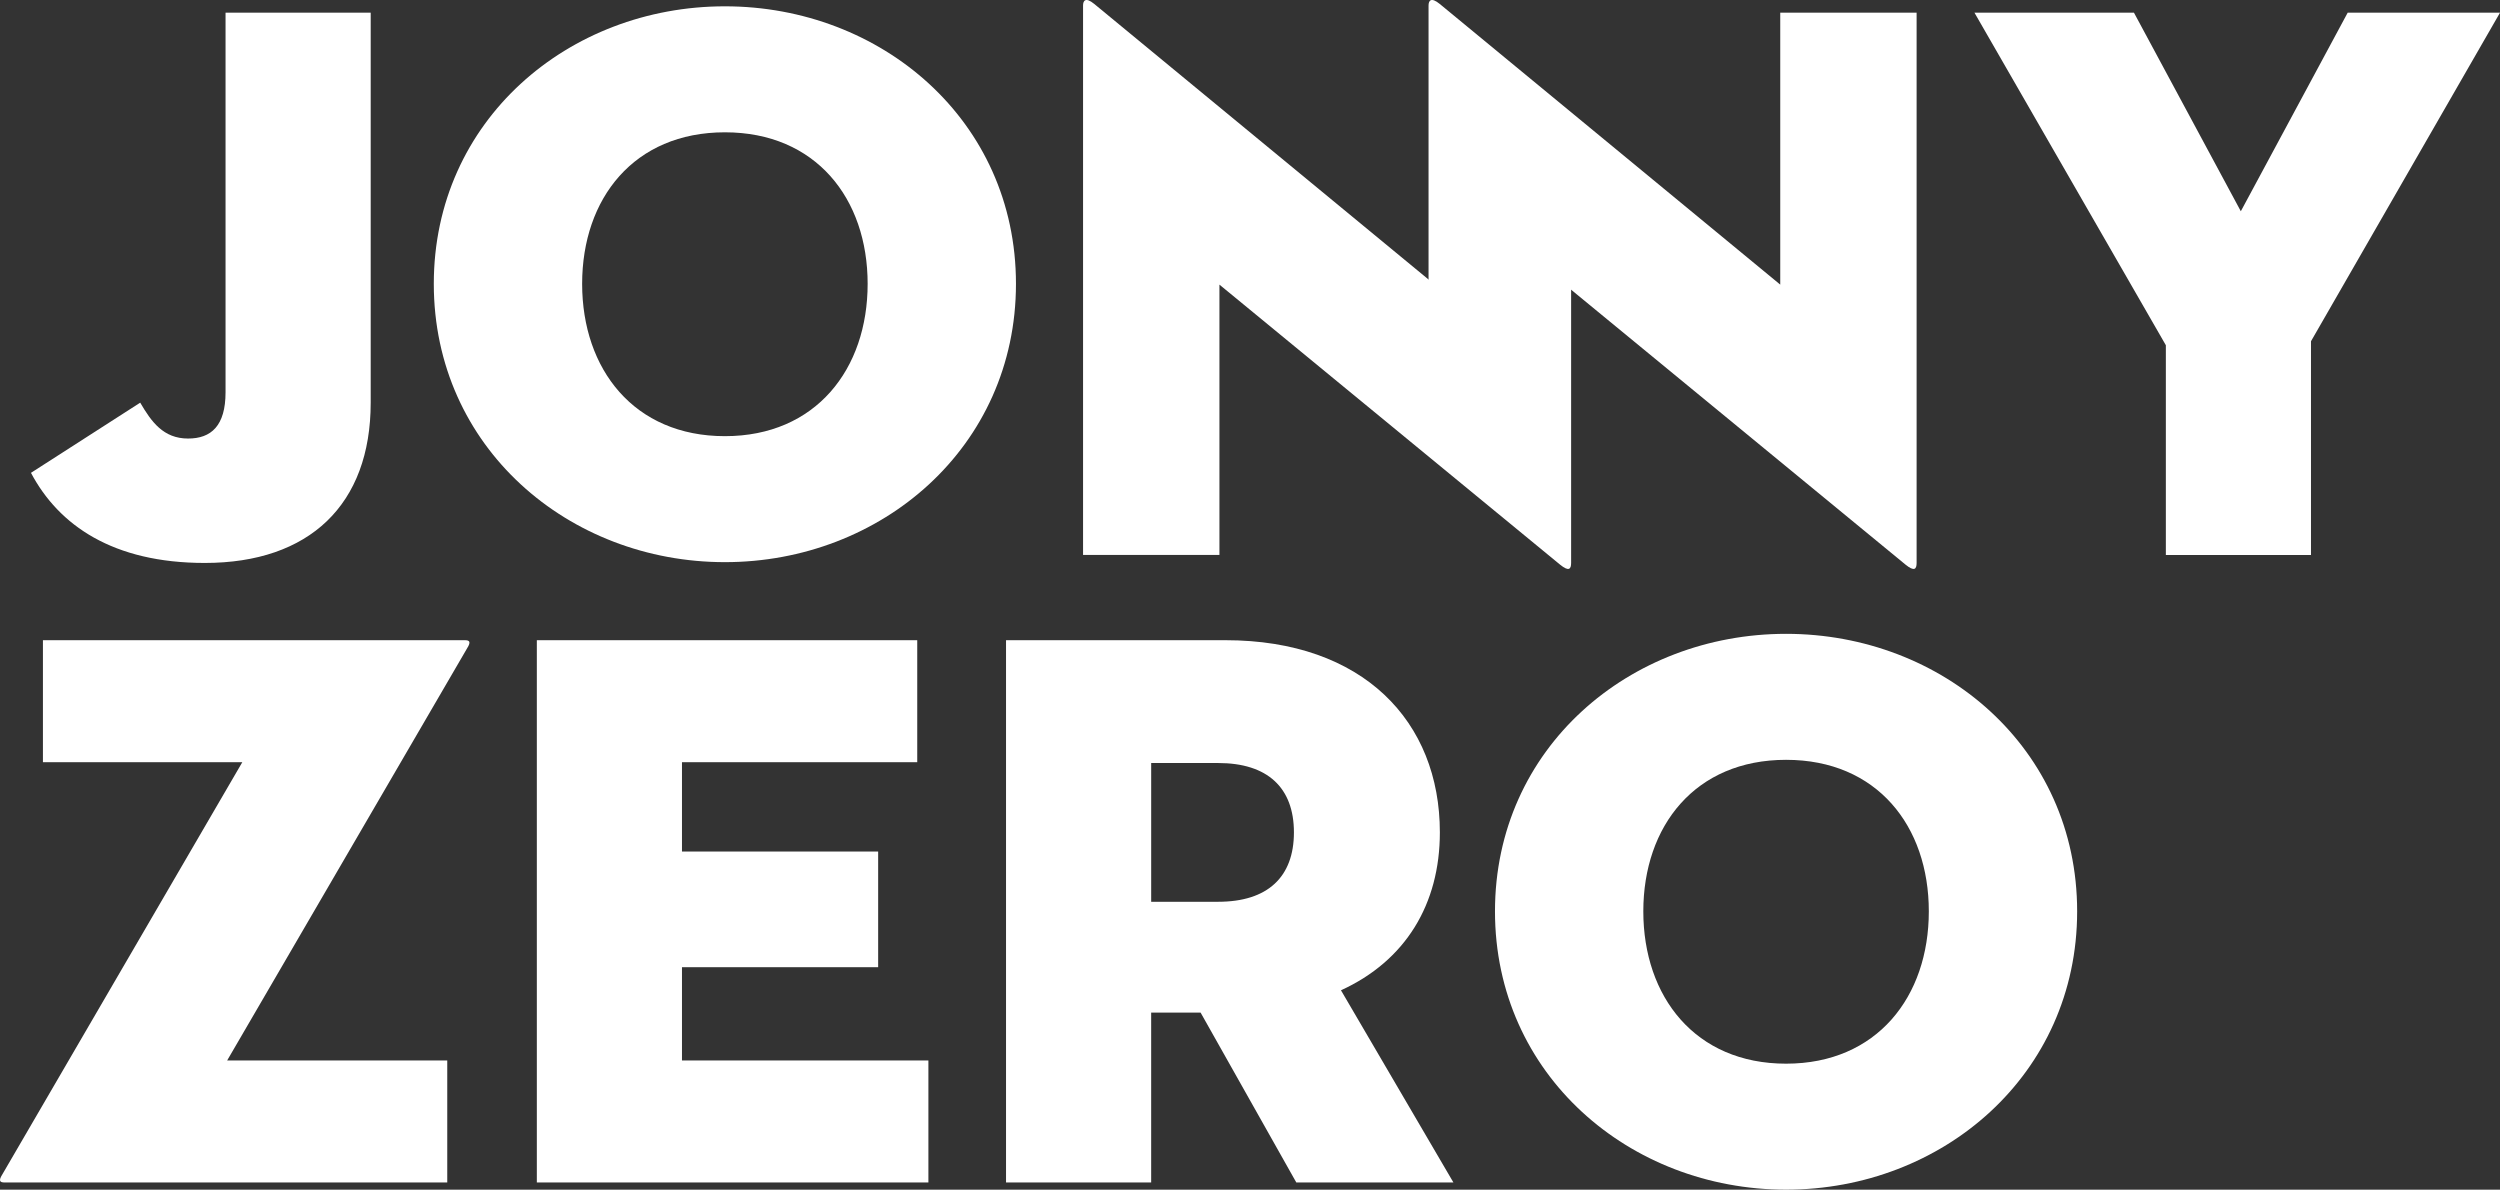 <?xml version="1.0" encoding="utf-8"?>
<!-- Generator: Adobe Illustrator 15.0.0, SVG Export Plug-In . SVG Version: 6.00 Build 0)  -->
<!DOCTYPE svg PUBLIC "-//W3C//DTD SVG 1.1//EN" "http://www.w3.org/Graphics/SVG/1.1/DTD/svg11.dtd">
<svg version="1.1" id="Layer_1" xmlns="http://www.w3.org/2000/svg" xmlns:xlink="http://www.w3.org/1999/xlink" x="0px" y="0px"
	 width="307.239px" height="146.205px" viewBox="0 0 307.239 146.205" enable-background="new 0 0 307.239 146.205"
	 xml:space="preserve">
<rect x="0" y="0" width="307.239" height="146.205" fill="#333333" stroke="none"/>
<path fill="#FFFFFF" d="M45.557,49.485c0,12.545-7.546,19.699-20.387,19.699c-11.27,0-17.934-4.605-21.364-11.074l13.427-8.625
	c1.371,2.352,2.843,4.41,5.881,4.41c2.842,0,4.605-1.568,4.605-5.684V1.559h17.838V49.485z"/>
<path fill="#FFFFFF" d="M53.312,34.881c0-20.092,16.563-34.105,35.773-34.105c19.209,0,35.772,14.014,35.772,34.105
	s-16.563,34.205-35.772,34.205C69.876,69.086,53.312,54.973,53.312,34.881z M106.629,34.881c0-10.486-6.371-18.621-17.543-18.621
	c-11.173,0-17.544,8.135-17.544,18.621c0,10.488,6.371,18.721,17.544,18.721C100.258,53.602,106.629,45.37,106.629,34.881z"/>
<path fill="#FFFFFF" d="M176.325,3.069v31.91l-41.85-34.498c-1.078-0.881-1.372-0.393-1.372,0.197v67.525h16.76V34.979
	l41.849,34.402c1.078,0.881,1.372,0.588,1.372-0.197V17.823L176.325,3.069z"/>
<path fill="#FFFFFF" d="M218.784,1.559v33.42l-41.85-34.498c-1.078-0.881-1.372-0.393-1.372,0.197v51.723l16.76,14.68V34.979
	l41.848,34.402c1.079,0.881,1.373,0.588,1.373-0.197V1.559H218.784z"/>
<path fill="#FFFFFF" d="M242.652,1.559h19.602l13.133,24.404L288.52,1.559h18.72l-23.229,40.379v26.266h-17.837V42.428
	L242.652,1.559z"/>
<path fill="#FFFFFF" d="M0.278,144.343l29.5-50.67H5.276V78.677h51.846c0.589,0,0.784,0.197,0.294,0.98l-29.5,50.67h27.05v14.994
	H0.572C-0.016,145.322-0.213,145.126,0.278,144.343z"/>
<path fill="#FFFFFF" d="M65.975,78.677h46.75v14.996H83.812v10.977h24.109v14.211H83.812v11.467h30.284v14.994H65.975V78.677z"/>
<path fill="#FFFFFF" d="M141.475,145.322h-17.838V78.677h26.952c16.955,0,26.364,9.998,26.364,23.619
	c0,8.822-4.215,15.779-12.153,19.406l13.819,23.619h-19.308l-11.761-20.875h-6.076V145.322z M149.707,110.824
	c6.076,0,9.311-3.037,9.311-8.527c0-5.488-3.234-8.525-9.311-8.525h-8.232v17.053H149.707z"/>
<path fill="#FFFFFF" d="M183.727,112c0-20.092,16.563-34.105,35.773-34.105c19.209,0,35.772,14.014,35.772,34.105
	s-16.563,34.205-35.772,34.205C200.29,146.205,183.727,132.091,183.727,112z M237.043,112c0-10.486-6.371-18.621-17.543-18.621
	c-11.173,0-17.544,8.135-17.544,18.621c0,10.488,6.371,18.721,17.544,18.721C230.672,130.72,237.043,122.488,237.043,112z"/>
</svg>
